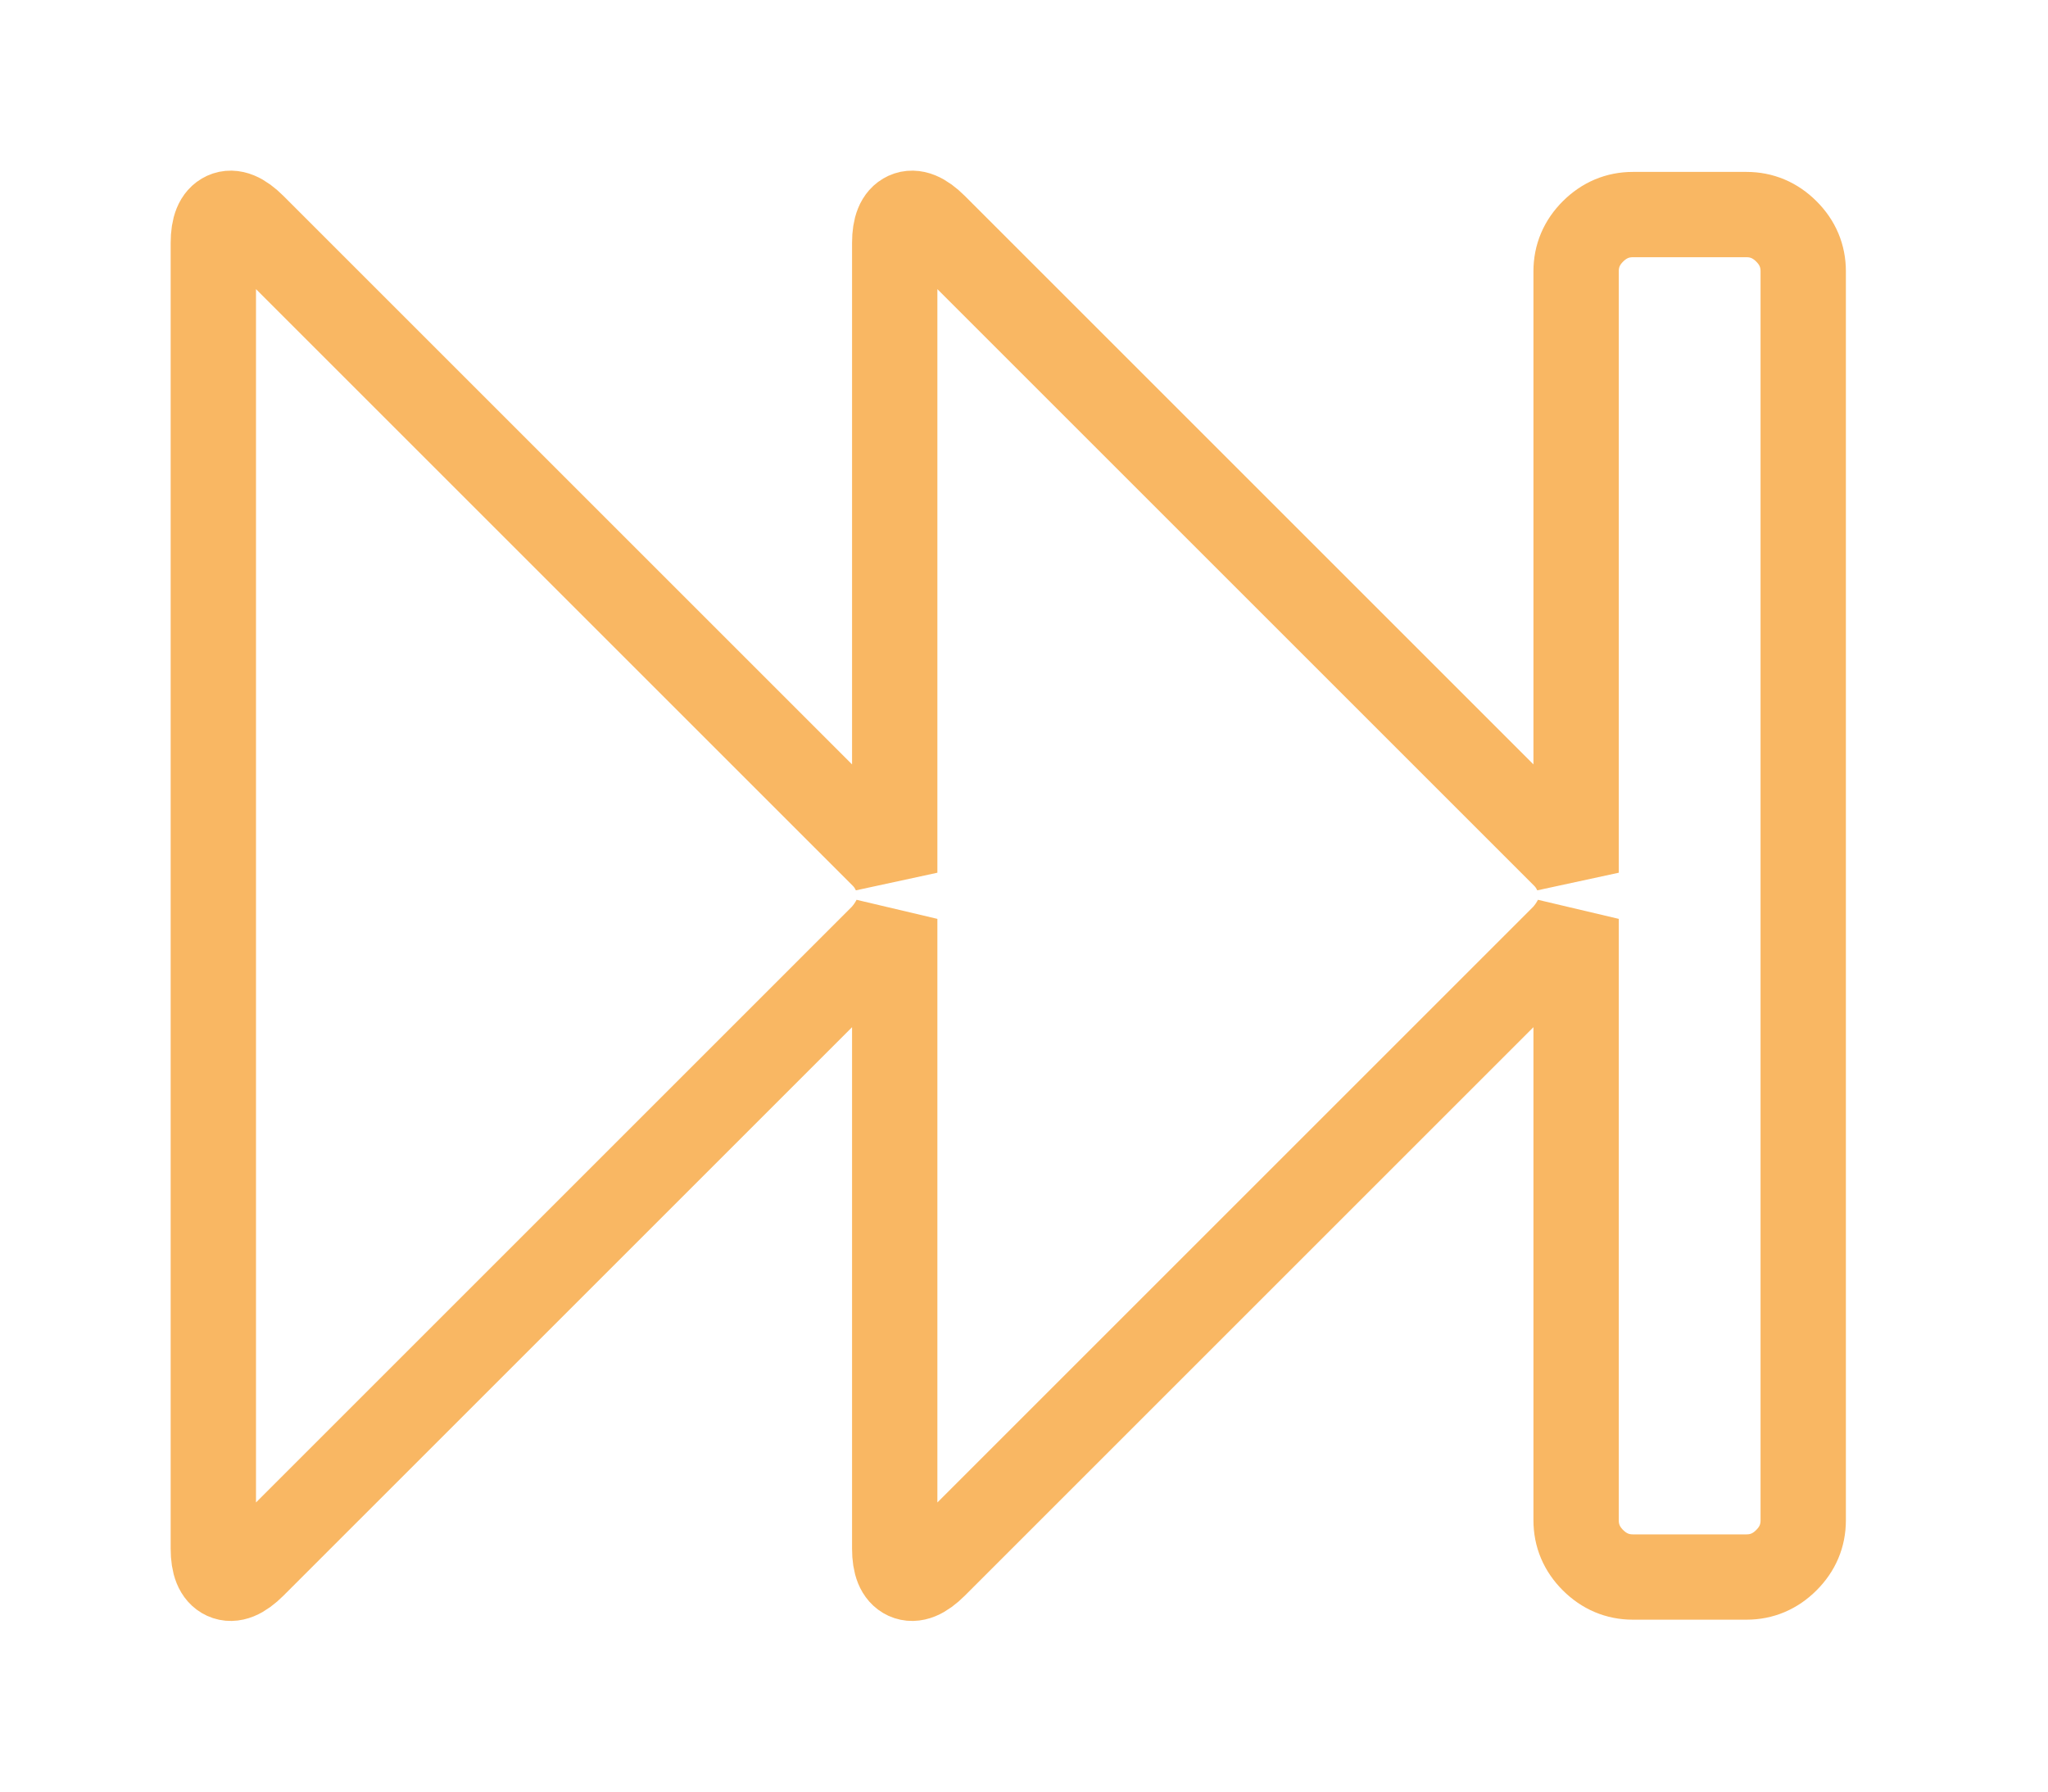 <?xml version="1.0" encoding="UTF-8"?>
<svg width="48px" height="42px" viewBox="0 0 48 42" version="1.1" xmlns="http://www.w3.org/2000/svg" xmlns:xlink="http://www.w3.org/1999/xlink">
    <!-- Generator: Sketch 44 (41411) - http://www.bohemiancoding.com/sketch -->
    <title>next</title>
    <desc>Created with Sketch.</desc>
    <defs>
        <filter x="-4.3%" y="-10.4%" width="108.6%" height="129.2%" filterUnits="objectBoundingBox" id="filter-1">
            <feOffset dx="0" dy="2" in="SourceAlpha" result="shadowOffsetOuter1"></feOffset>
            <feGaussianBlur stdDeviation="2" in="shadowOffsetOuter1" result="shadowBlurOuter1"></feGaussianBlur>
            <feColorMatrix values="0 0 0 0 0.831   0 0 0 0 0.839   0 0 0 0 0.875  0 0 0 1 0" type="matrix" in="shadowBlurOuter1" result="shadowMatrixOuter1"></feColorMatrix>
            <feMerge>
                <feMergeNode in="shadowMatrixOuter1"></feMergeNode>
                <feMergeNode in="SourceGraphic"></feMergeNode>
            </feMerge>
        </filter>
    </defs>
    <g id="version4" stroke="none" stroke-width="1" fill="none" fill-rule="evenodd">
        <g id="1.9-treatment" transform="translate(-253, -597)" stroke="#F9B763" stroke-width="2" fill="#FFFFFF">
            <g id="Group-3" filter="url(#filter-1)" transform="translate(195, 592)">
                <path d="M63.936,39.7 C63.672,39.963 63.451,40.053 63.27,39.97 C63.09,39.887 63,39.665 63,39.305 L63,8.695 C63,8.335 63.09,8.113 63.27,8.03 C63.451,7.947 63.672,8.037 63.936,8.3 L78.7,23.064 C78.811,23.175 78.901,23.307 78.97,23.459 L78.97,8.695 C78.97,8.335 79.06,8.113 79.24,8.03 C79.421,7.947 79.642,8.037 79.906,8.3 L94.67,23.064 C94.781,23.175 94.871,23.307 94.94,23.459 L94.94,9.361 C94.94,9 95.072,8.688 95.335,8.425 C95.599,8.162 95.911,8.03 96.271,8.03 L98.933,8.03 C99.293,8.03 99.605,8.162 99.868,8.425 C100.132,8.688 100.263,9 100.263,9.361 L100.263,38.639 C100.263,39 100.132,39.312 99.868,39.575 C99.605,39.838 99.293,39.97 98.933,39.97 L96.271,39.97 C95.911,39.97 95.599,39.838 95.335,39.575 C95.072,39.312 94.94,39 94.94,38.639 L94.94,24.541 C94.871,24.679 94.781,24.811 94.67,24.936 L79.906,39.7 C79.642,39.963 79.421,40.053 79.24,39.97 C79.06,39.887 78.97,39.665 78.97,39.305 L78.97,24.541 C78.901,24.679 78.811,24.811 78.7,24.936 L63.936,39.7 Z" id="next"></path>
            </g>
        </g>
    </g>
</svg>